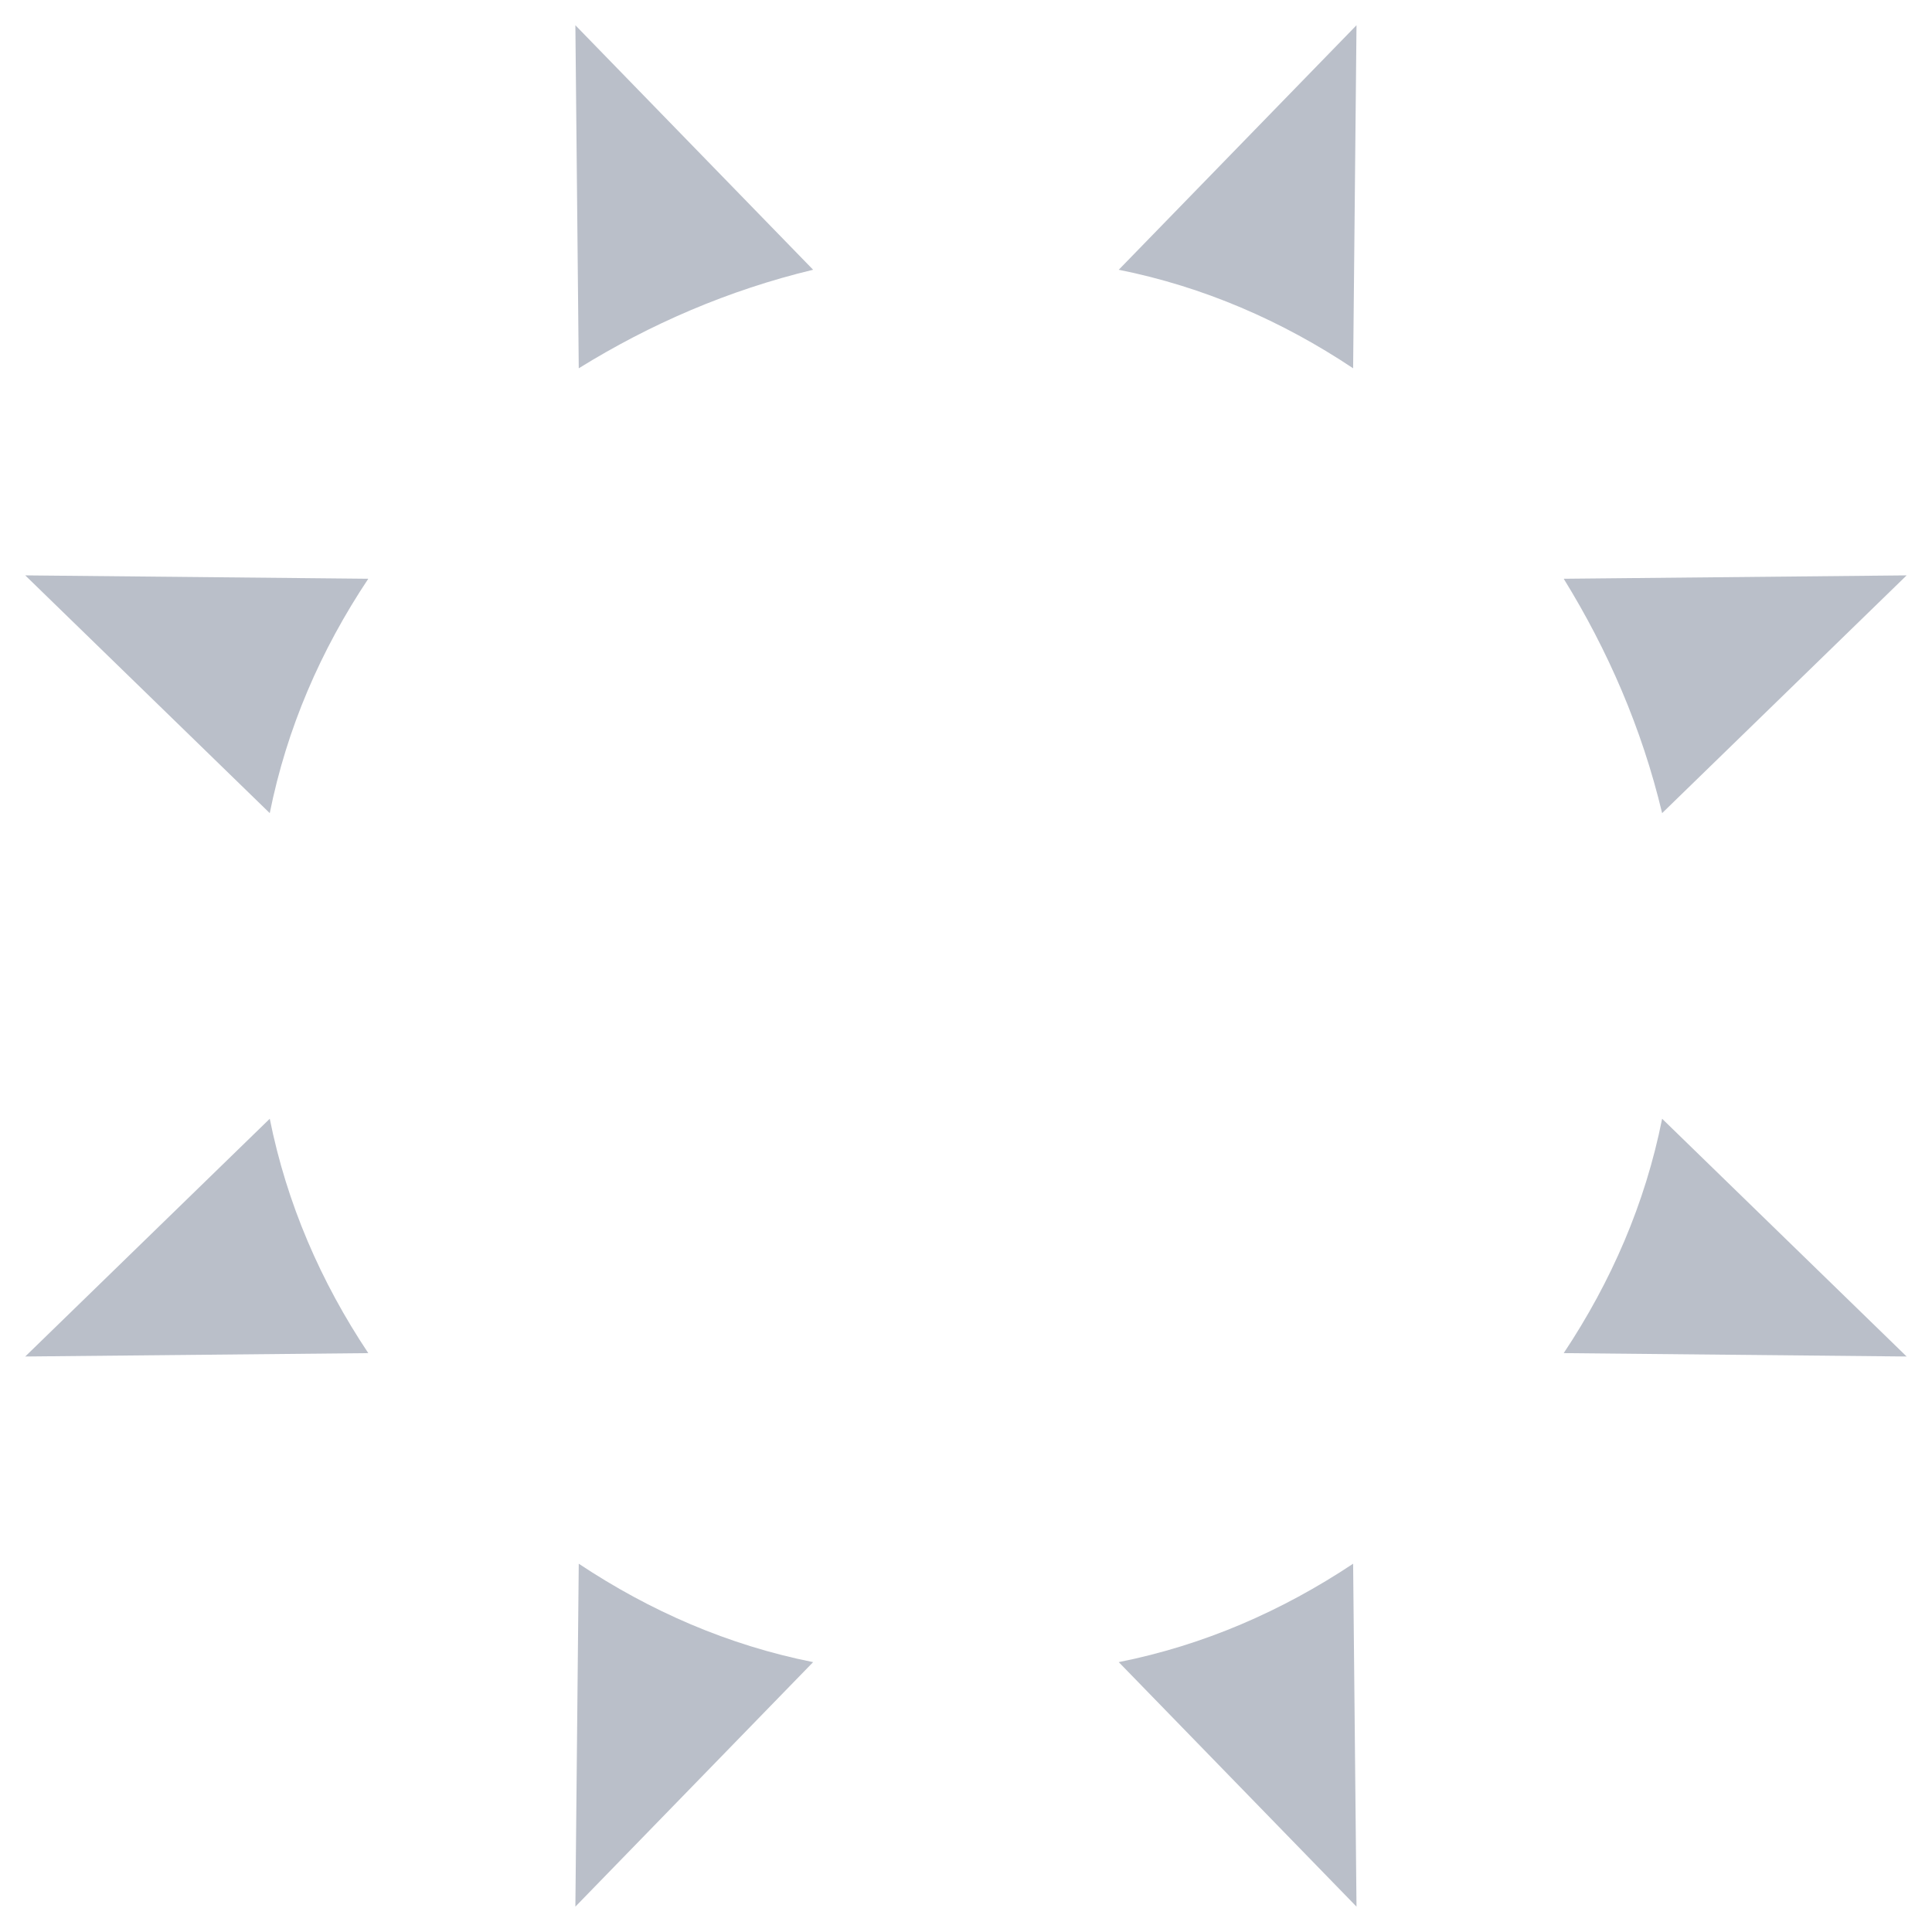 <svg width="16" height="16" viewBox="0 0 16 16" fill="none" xmlns="http://www.w3.org/2000/svg">
<path d="M4.765 15.79L6.734 13.765C6.031 13.625 5.384 13.343 4.793 12.95L4.765 15.79ZM11.234 0.209L9.265 2.234C9.968 2.375 10.615 2.656 11.206 3.05L11.234 0.209ZM0.209 11.234L3.05 11.206C2.656 10.615 2.375 9.968 2.234 9.265L0.209 11.234ZM15.79 4.765L12.95 4.793C13.315 5.384 13.597 6.031 13.765 6.734L15.79 4.765ZM0.209 4.765L2.234 6.734C2.375 6.031 2.656 5.384 3.05 4.793L0.209 4.765ZM15.79 11.234L13.765 9.265C13.625 9.968 13.343 10.615 12.95 11.206L15.79 11.234ZM4.765 0.209L4.793 3.05C5.384 2.684 6.031 2.403 6.734 2.234L4.765 0.209ZM11.234 15.79L11.206 12.95C10.615 13.343 9.968 13.625 9.265 13.765L11.234 15.79Z" fill="#BABFC9"/>
</svg>
